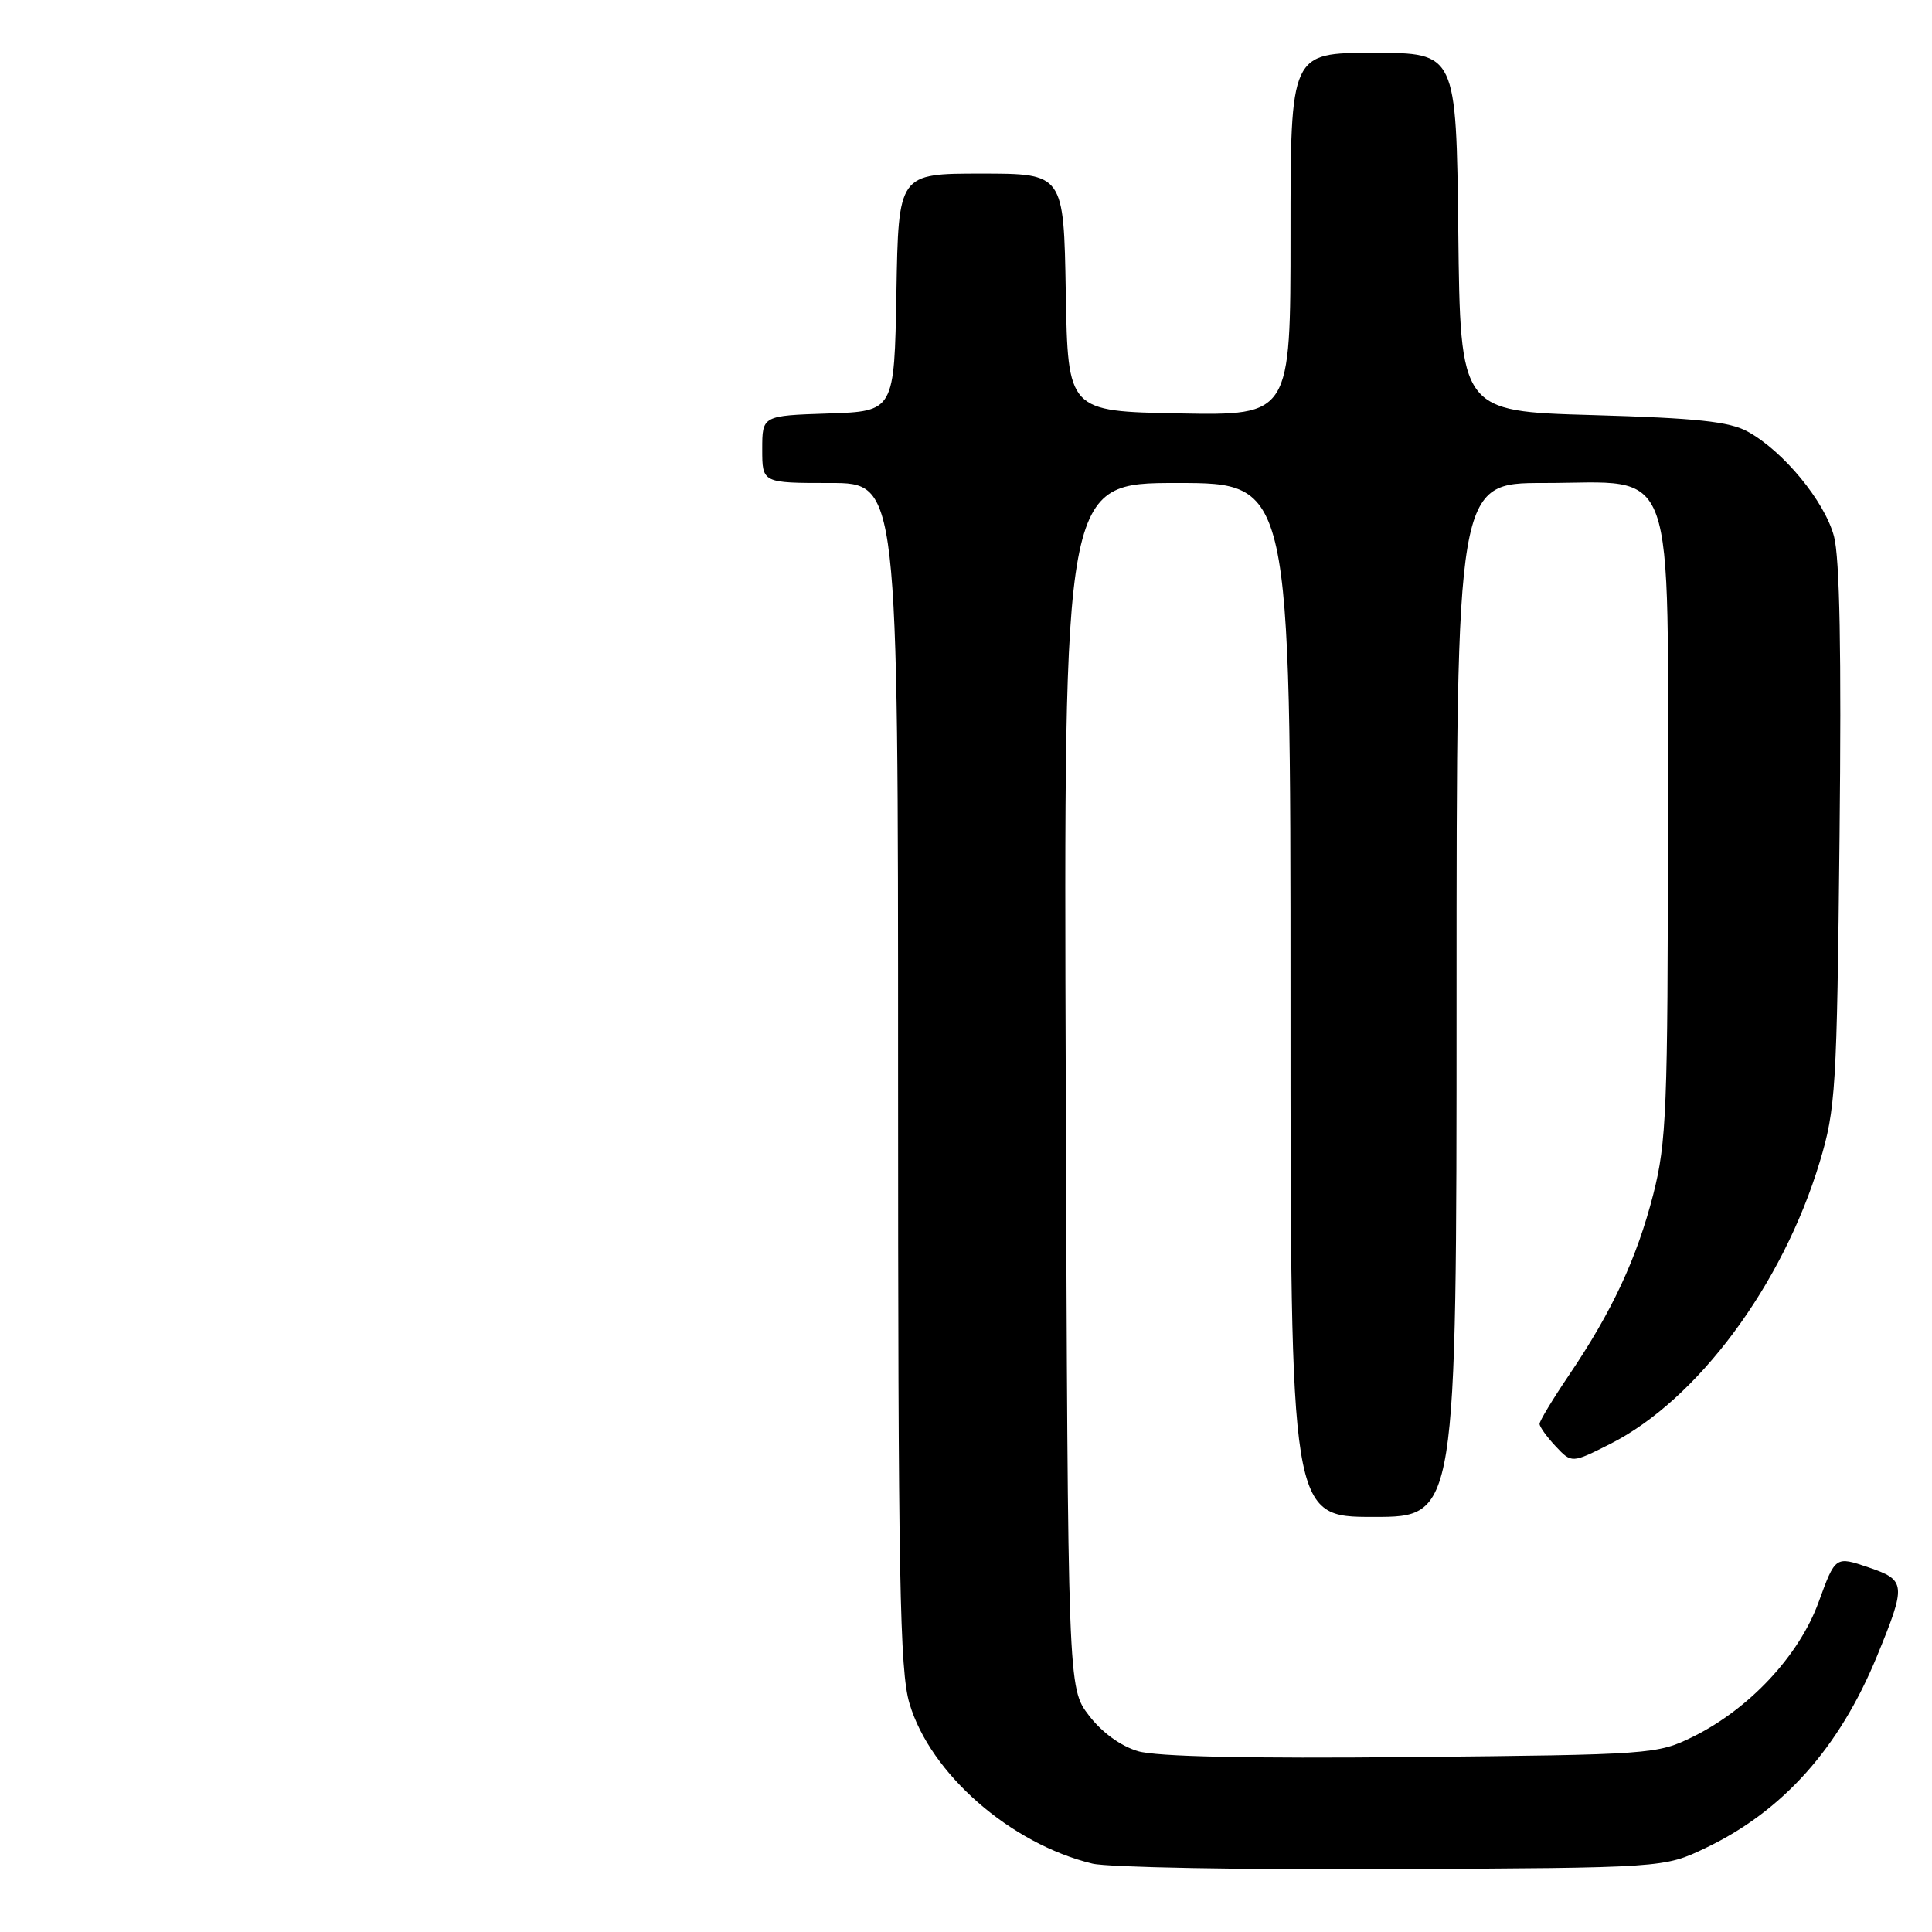 <?xml version="1.0" encoding="UTF-8" standalone="no"?>
<!DOCTYPE svg PUBLIC "-//W3C//DTD SVG 1.1//EN" "http://www.w3.org/Graphics/SVG/1.1/DTD/svg11.dtd" >
<svg xmlns="http://www.w3.org/2000/svg" xmlns:xlink="http://www.w3.org/1999/xlink" version="1.1" viewBox="0 0 256 256">
 <g >
 <path fill="currentColor"
d=" M 226.00 244.87 C 236.22 239.99 243.70 231.64 248.69 219.50 C 252.62 209.93 252.57 209.38 247.60 207.69 C 243.20 206.19 243.20 206.19 240.98 212.28 C 238.39 219.39 231.80 226.44 224.30 230.14 C 219.60 232.45 218.83 232.51 187.00 232.82 C 165.39 233.03 153.25 232.77 150.78 232.04 C 148.47 231.35 146.00 229.55 144.28 227.30 C 141.50 223.66 141.50 223.66 141.22 143.83 C 140.94 64.00 140.94 64.00 155.97 64.00 C 171.00 64.00 171.00 64.00 171.00 132.50 C 171.00 201.00 171.00 201.00 182.00 201.00 C 193.00 201.00 193.00 201.00 193.00 132.50 C 193.00 64.00 193.00 64.00 204.55 64.00 C 222.42 64.00 221.00 60.04 221.00 109.79 C 221.00 146.95 220.82 151.37 219.07 158.24 C 216.89 166.74 213.61 173.78 207.88 182.24 C 205.75 185.39 204.00 188.29 204.00 188.67 C 204.00 189.06 204.96 190.39 206.13 191.64 C 208.26 193.90 208.26 193.90 213.38 191.32 C 224.89 185.50 236.21 170.27 241.12 153.98 C 243.24 146.95 243.40 144.36 243.75 110.86 C 244.01 86.53 243.78 73.89 243.01 71.05 C 241.77 66.41 236.28 59.76 231.58 57.19 C 229.14 55.85 224.83 55.40 211.00 55.00 C 193.50 54.50 193.50 54.50 193.23 30.75 C 192.96 7.00 192.96 7.00 181.98 7.00 C 171.00 7.00 171.00 7.00 171.00 31.03 C 171.00 55.05 171.00 55.05 156.25 54.78 C 141.50 54.50 141.50 54.50 141.22 38.75 C 140.95 23.00 140.95 23.00 130.00 23.00 C 119.05 23.00 119.05 23.00 118.78 38.75 C 118.50 54.50 118.50 54.50 109.75 54.79 C 101.00 55.08 101.00 55.08 101.00 59.54 C 101.00 64.00 101.00 64.00 110.00 64.00 C 119.00 64.00 119.00 64.00 119.00 142.32 C 119.00 209.25 119.22 221.38 120.51 225.72 C 123.27 235.02 133.88 244.31 144.75 246.94 C 146.81 247.44 164.70 247.77 184.50 247.67 C 220.50 247.50 220.50 247.50 226.00 244.87 Z "/>
</g>
</svg>